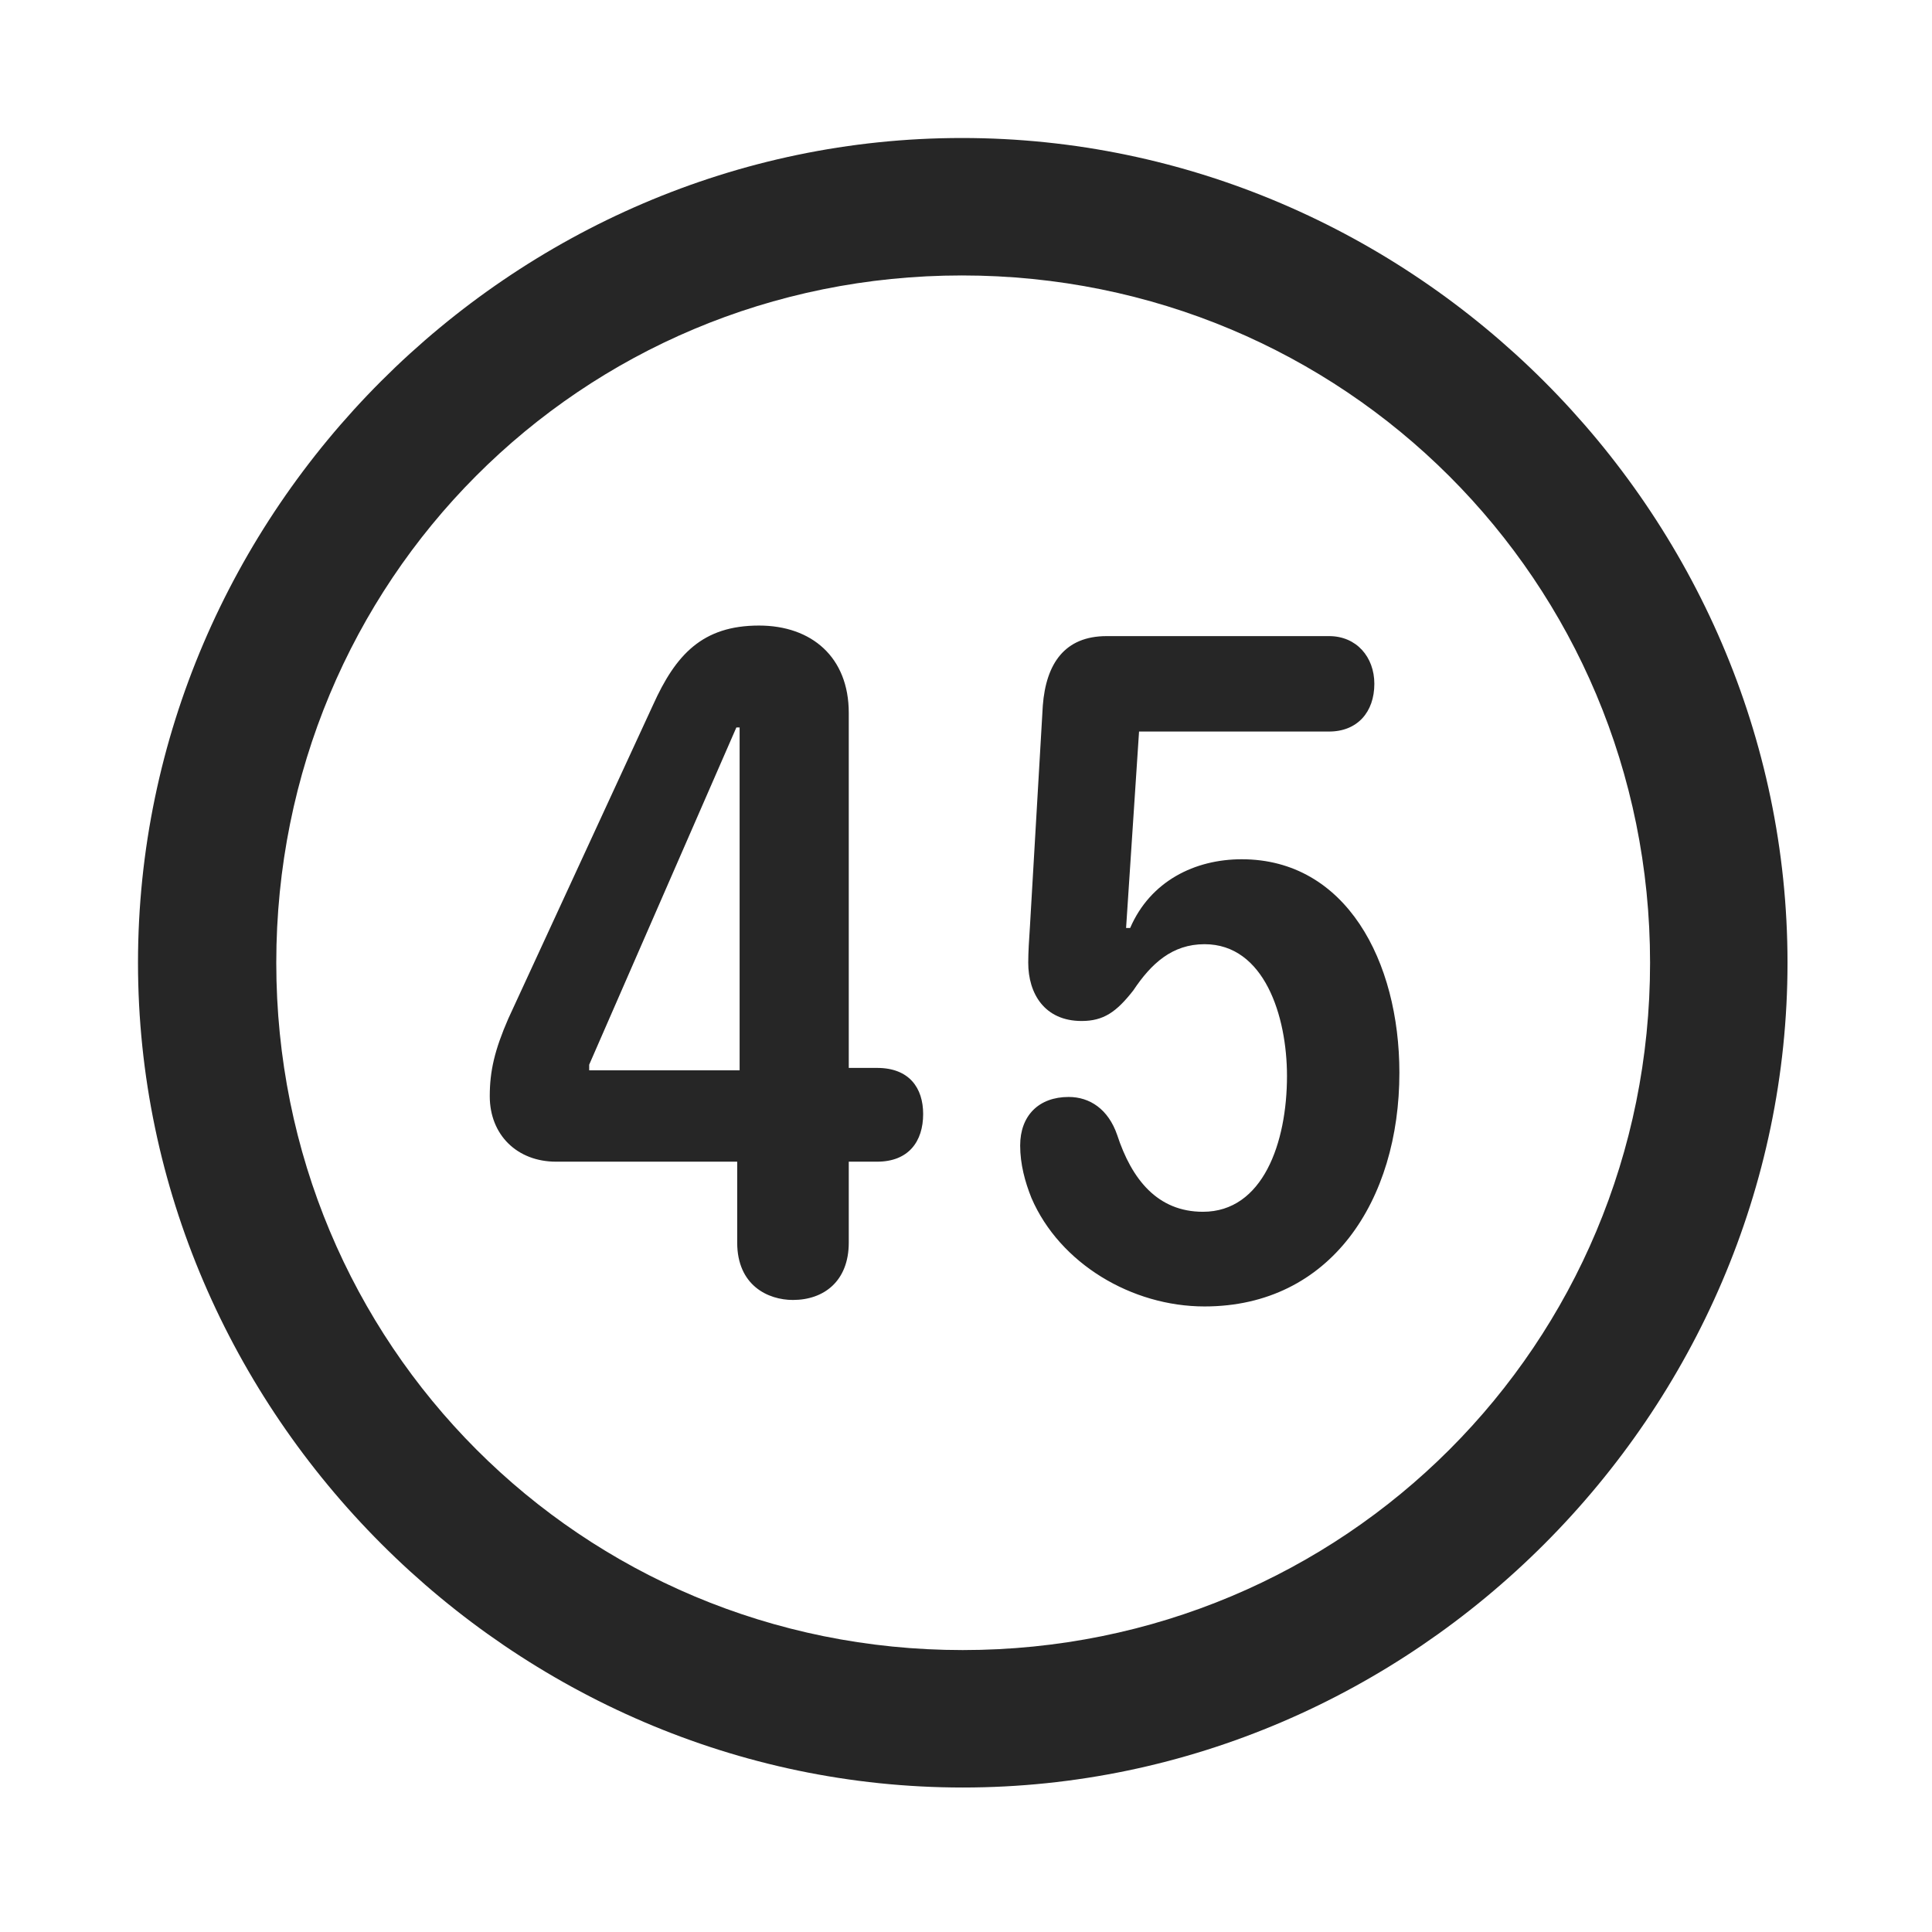<svg width="28" height="28" viewBox="0 0 28 28" fill="none" xmlns="http://www.w3.org/2000/svg">
<path d="M13.953 25.906C20.492 25.906 25.906 20.48 25.906 13.953C25.906 7.414 20.48 2 13.941 2C7.414 2 2 7.414 2 13.953C2 20.48 7.426 25.906 13.953 25.906ZM13.953 23.914C8.422 23.914 4.004 19.484 4.004 13.953C4.004 8.422 8.41 3.992 13.941 3.992C19.473 3.992 23.914 8.422 23.914 13.953C23.914 19.484 19.484 23.914 13.953 23.914Z" fill="black" fill-opacity="0.85"/>
<path d="M11.492 18.84C11.938 18.84 12.301 18.57 12.301 18.008V16.836H12.711C13.168 16.836 13.379 16.543 13.379 16.145C13.379 15.77 13.18 15.477 12.711 15.477H12.301V10.332C12.301 9.523 11.762 9.066 11 9.066C10.18 9.066 9.793 9.488 9.465 10.215L7.367 14.762C7.168 15.219 7.098 15.523 7.098 15.887C7.098 16.449 7.496 16.836 8.059 16.836H10.684V18.008C10.684 18.629 11.129 18.84 11.492 18.84ZM10.719 15.512H8.539V15.43L10.672 10.543H10.719V15.512ZM17.457 18.934C19.285 18.934 20.281 17.398 20.281 15.547C20.281 13.93 19.508 12.453 17.996 12.453C17.316 12.453 16.672 12.77 16.379 13.449H16.32L16.508 10.602H19.262C19.672 10.602 19.918 10.32 19.918 9.91C19.918 9.523 19.66 9.219 19.262 9.219H16.039C15.43 9.219 15.16 9.617 15.113 10.227L14.926 13.438C14.914 13.613 14.902 13.801 14.902 13.953C14.902 14.398 15.137 14.797 15.676 14.797C15.992 14.797 16.18 14.668 16.426 14.352C16.684 13.965 16.988 13.684 17.457 13.684C18.324 13.684 18.652 14.727 18.652 15.594C18.652 16.566 18.301 17.562 17.434 17.562C16.777 17.562 16.402 17.094 16.191 16.449C16.062 16.074 15.793 15.898 15.488 15.898C15.055 15.898 14.785 16.168 14.785 16.602C14.785 16.871 14.855 17.129 14.949 17.363C15.359 18.312 16.402 18.934 17.457 18.934Z" fill="black" fill-opacity="0.85"/>
</svg>
